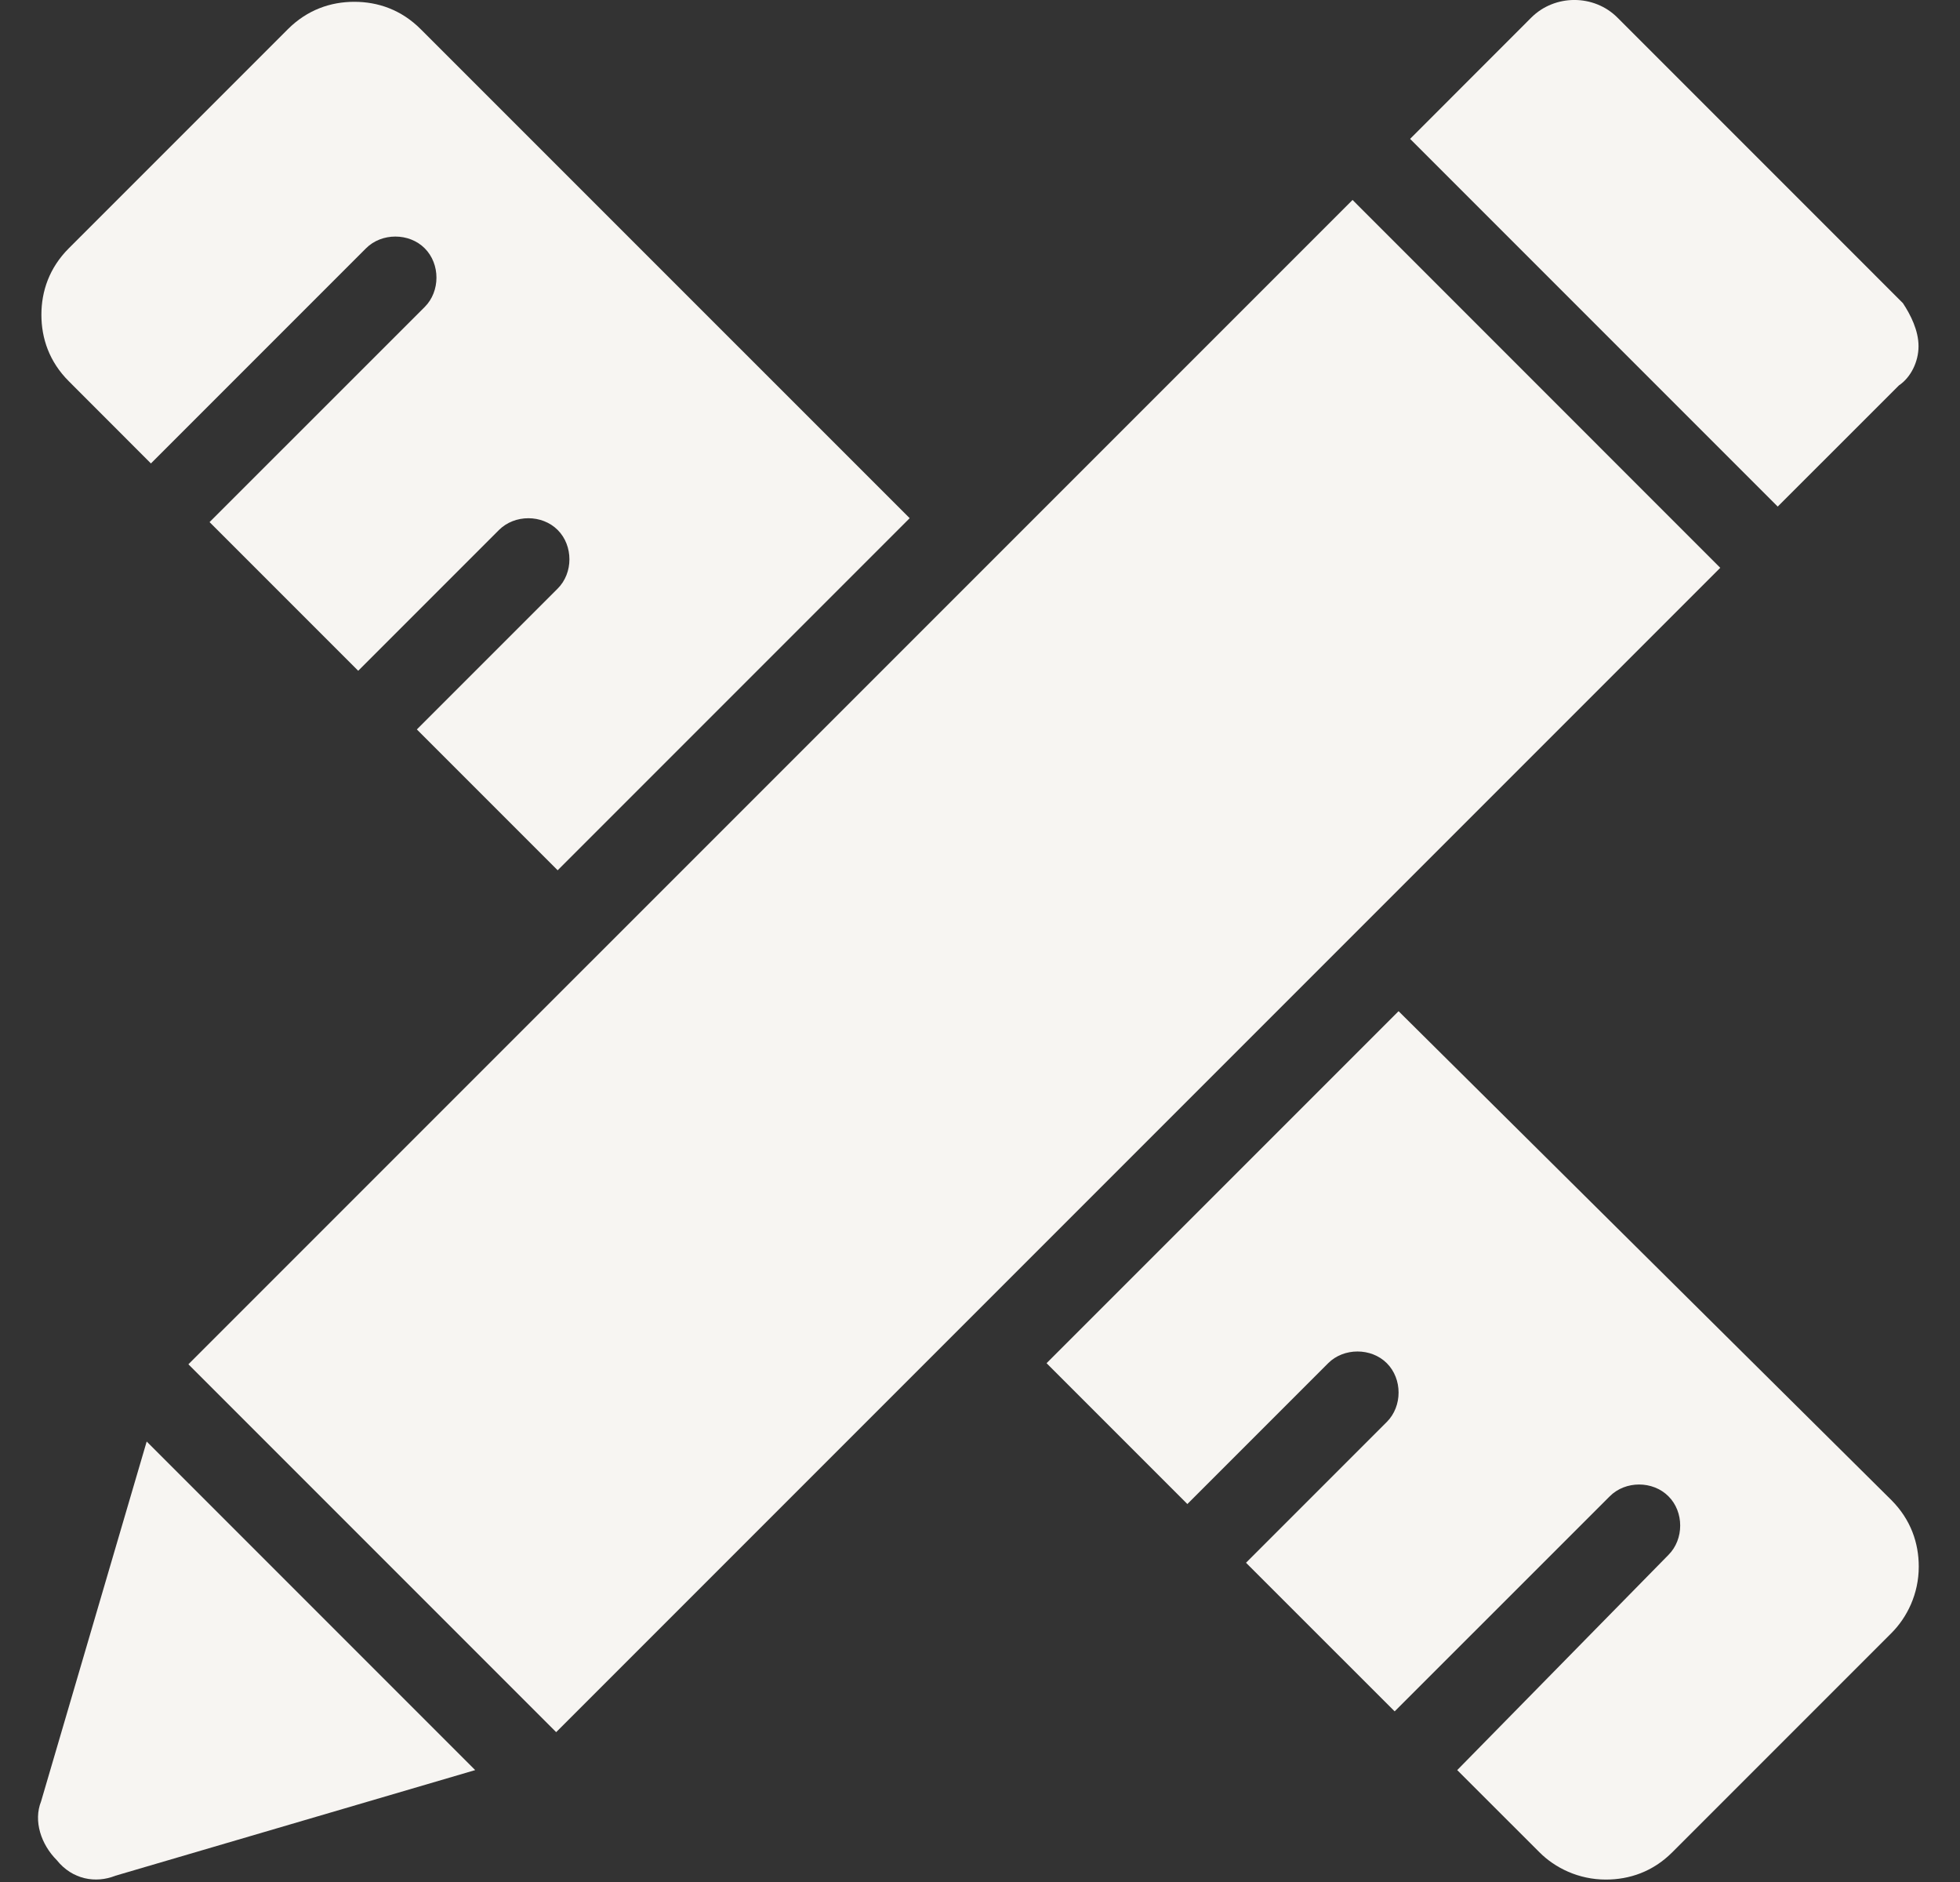<svg width="25" height="24" viewBox="0 0 25 24" fill="none" xmlns="http://www.w3.org/2000/svg">
<rect x="0" y="0" width="25" height="24" fill="#333333" stroke="none"/>
<path d="M18.587 22.573L19.635 23.62C19.834 23.82 20.134 23.969 20.483 23.969C20.782 23.969 21.082 23.87 21.331 23.62L24.125 20.826C24.324 20.627 24.474 20.328 24.474 19.978C24.474 19.679 24.374 19.38 24.125 19.13L17.839 12.895L13.349 17.384L15.145 19.18L16.941 17.384C17.14 17.185 17.49 17.185 17.689 17.384C17.889 17.584 17.889 17.933 17.689 18.133L15.893 19.929L17.789 21.824L20.533 19.081C20.732 18.881 21.082 18.881 21.281 19.081C21.481 19.28 21.481 19.629 21.281 19.829L18.587 22.573Z" fill="#F7F5F2"/>
<path d="M5.317 9.302L7.113 11.098L11.603 6.608L5.367 0.373C5.118 0.123 4.819 0.023 4.519 0.023C4.22 0.023 3.921 0.123 3.671 0.373L0.878 3.166C0.628 3.416 0.528 3.715 0.528 4.014C0.528 4.314 0.628 4.613 0.878 4.862L1.925 5.91L4.669 3.166C4.868 2.967 5.218 2.967 5.417 3.166C5.617 3.366 5.617 3.715 5.417 3.915L2.673 6.658L4.569 8.554L6.365 6.758C6.565 6.559 6.914 6.559 7.113 6.758C7.313 6.958 7.313 7.307 7.113 7.506L5.317 9.302Z" fill="#F7F5F2"/>
<path d="M20.63 0.224C20.331 -0.075 19.832 -0.075 19.532 0.224L17.986 1.771L22.675 6.46L24.222 4.914C24.371 4.814 24.471 4.615 24.471 4.415C24.471 4.215 24.371 4.016 24.272 3.866L20.63 0.224Z" fill="#F7F5F2"/>
<path d="M2.403 17.398L17.252 2.55L21.942 7.241L7.094 22.089L2.403 17.398Z" fill="#F7F5F2"/>
<path d="M1.472 23.92L6.061 22.573L1.871 18.383L0.524 22.972C0.424 23.222 0.524 23.521 0.724 23.721C0.923 23.97 1.222 24.02 1.472 23.92Z" fill="#F7F5F2"/>
</svg>
